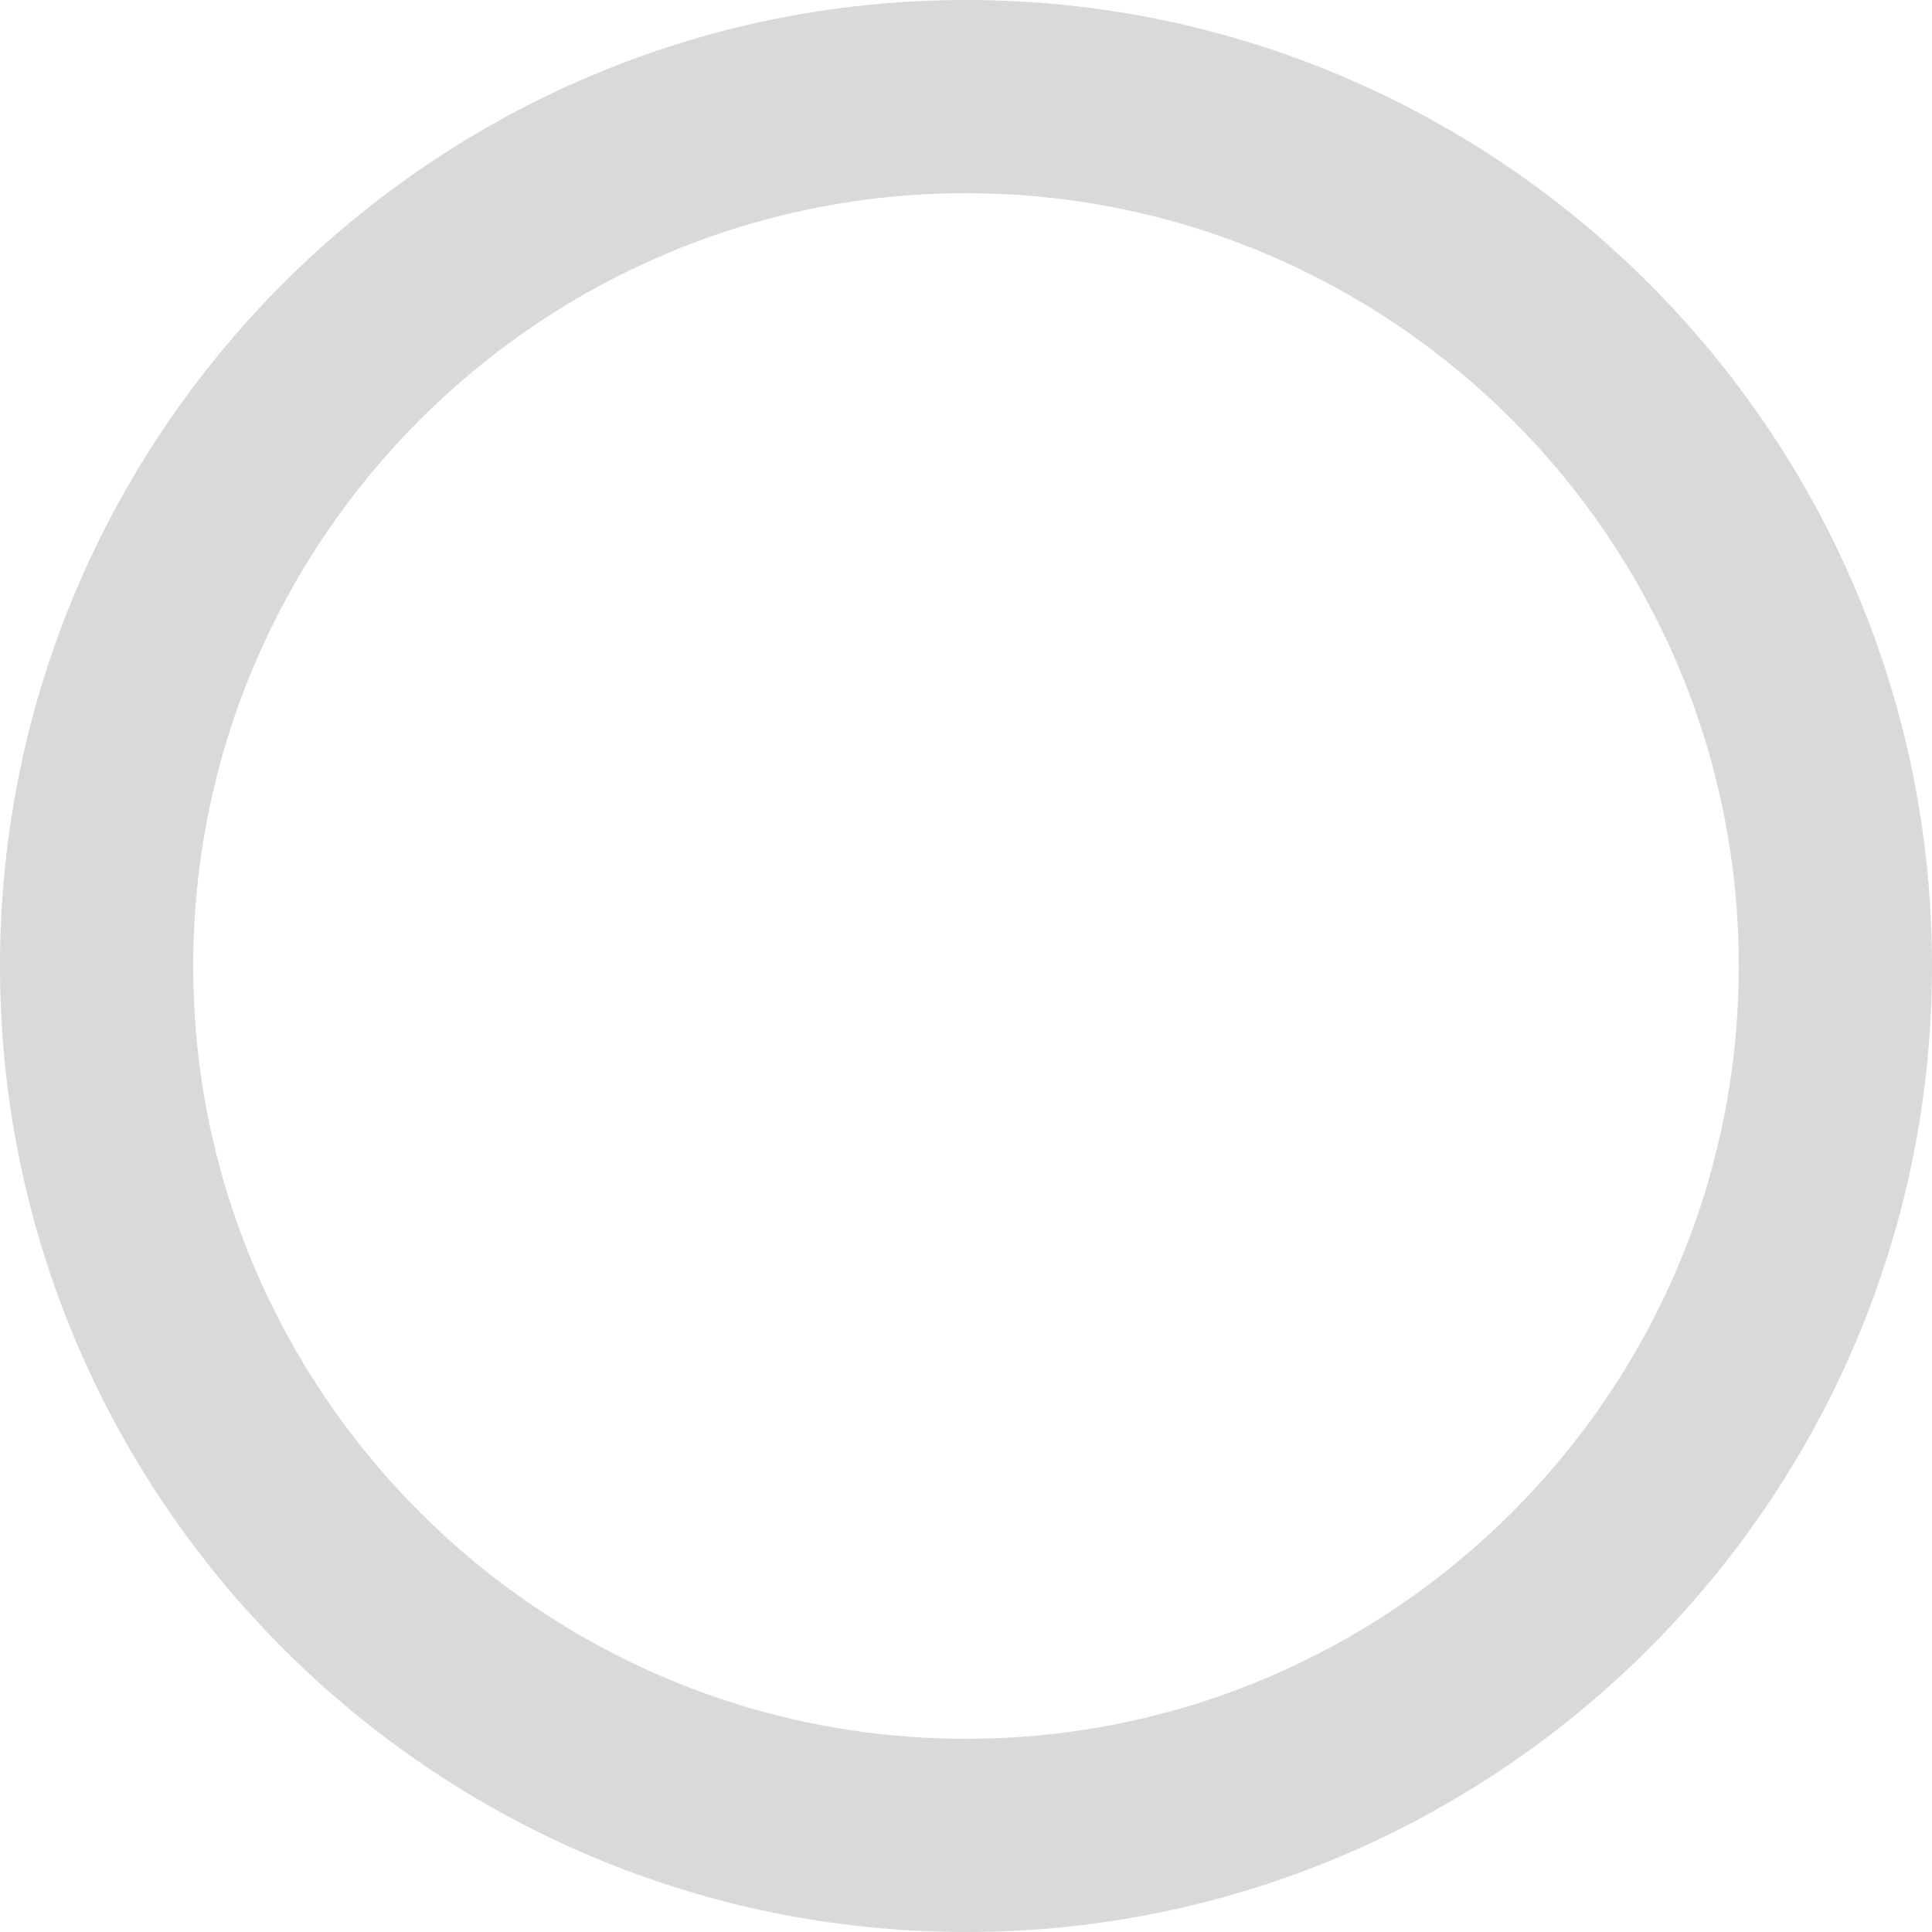<?xml version="1.0" encoding="UTF-8"?>
<svg width="16px" height="16px" viewBox="0 0 16 16" version="1.1" xmlns="http://www.w3.org/2000/svg" xmlns:xlink="http://www.w3.org/1999/xlink">
    <title>checkbox</title>
    <g id="学生端-生涯辅导" stroke="none" stroke-width="1" fill="none" fill-rule="evenodd">
        <g id="生涯辅导-在线评测" transform="translate(-824, -328)" fill="#D9D9D9">
            <g id="topic-1" transform="translate(264, 232)">
                <g id="checkbox-" transform="translate(560, 96)">
                    <path d="M8,1.6 C4.471,1.6 1.6,4.471 1.6,8 C1.6,11.529 4.471,14.4 8,14.4 C11.529,14.4 14.4,11.529 14.4,8 C14.4,4.471 11.529,1.6 8,1.6 M8,16 C3.589,16 0,12.411 0,8 C0,3.589 3.589,0 8,0 C12.411,0 16,3.589 16,8 C16,12.411 12.411,16 8,16" id="checkbox"></path>
                </g>
            </g>
        </g>
    </g>
</svg>